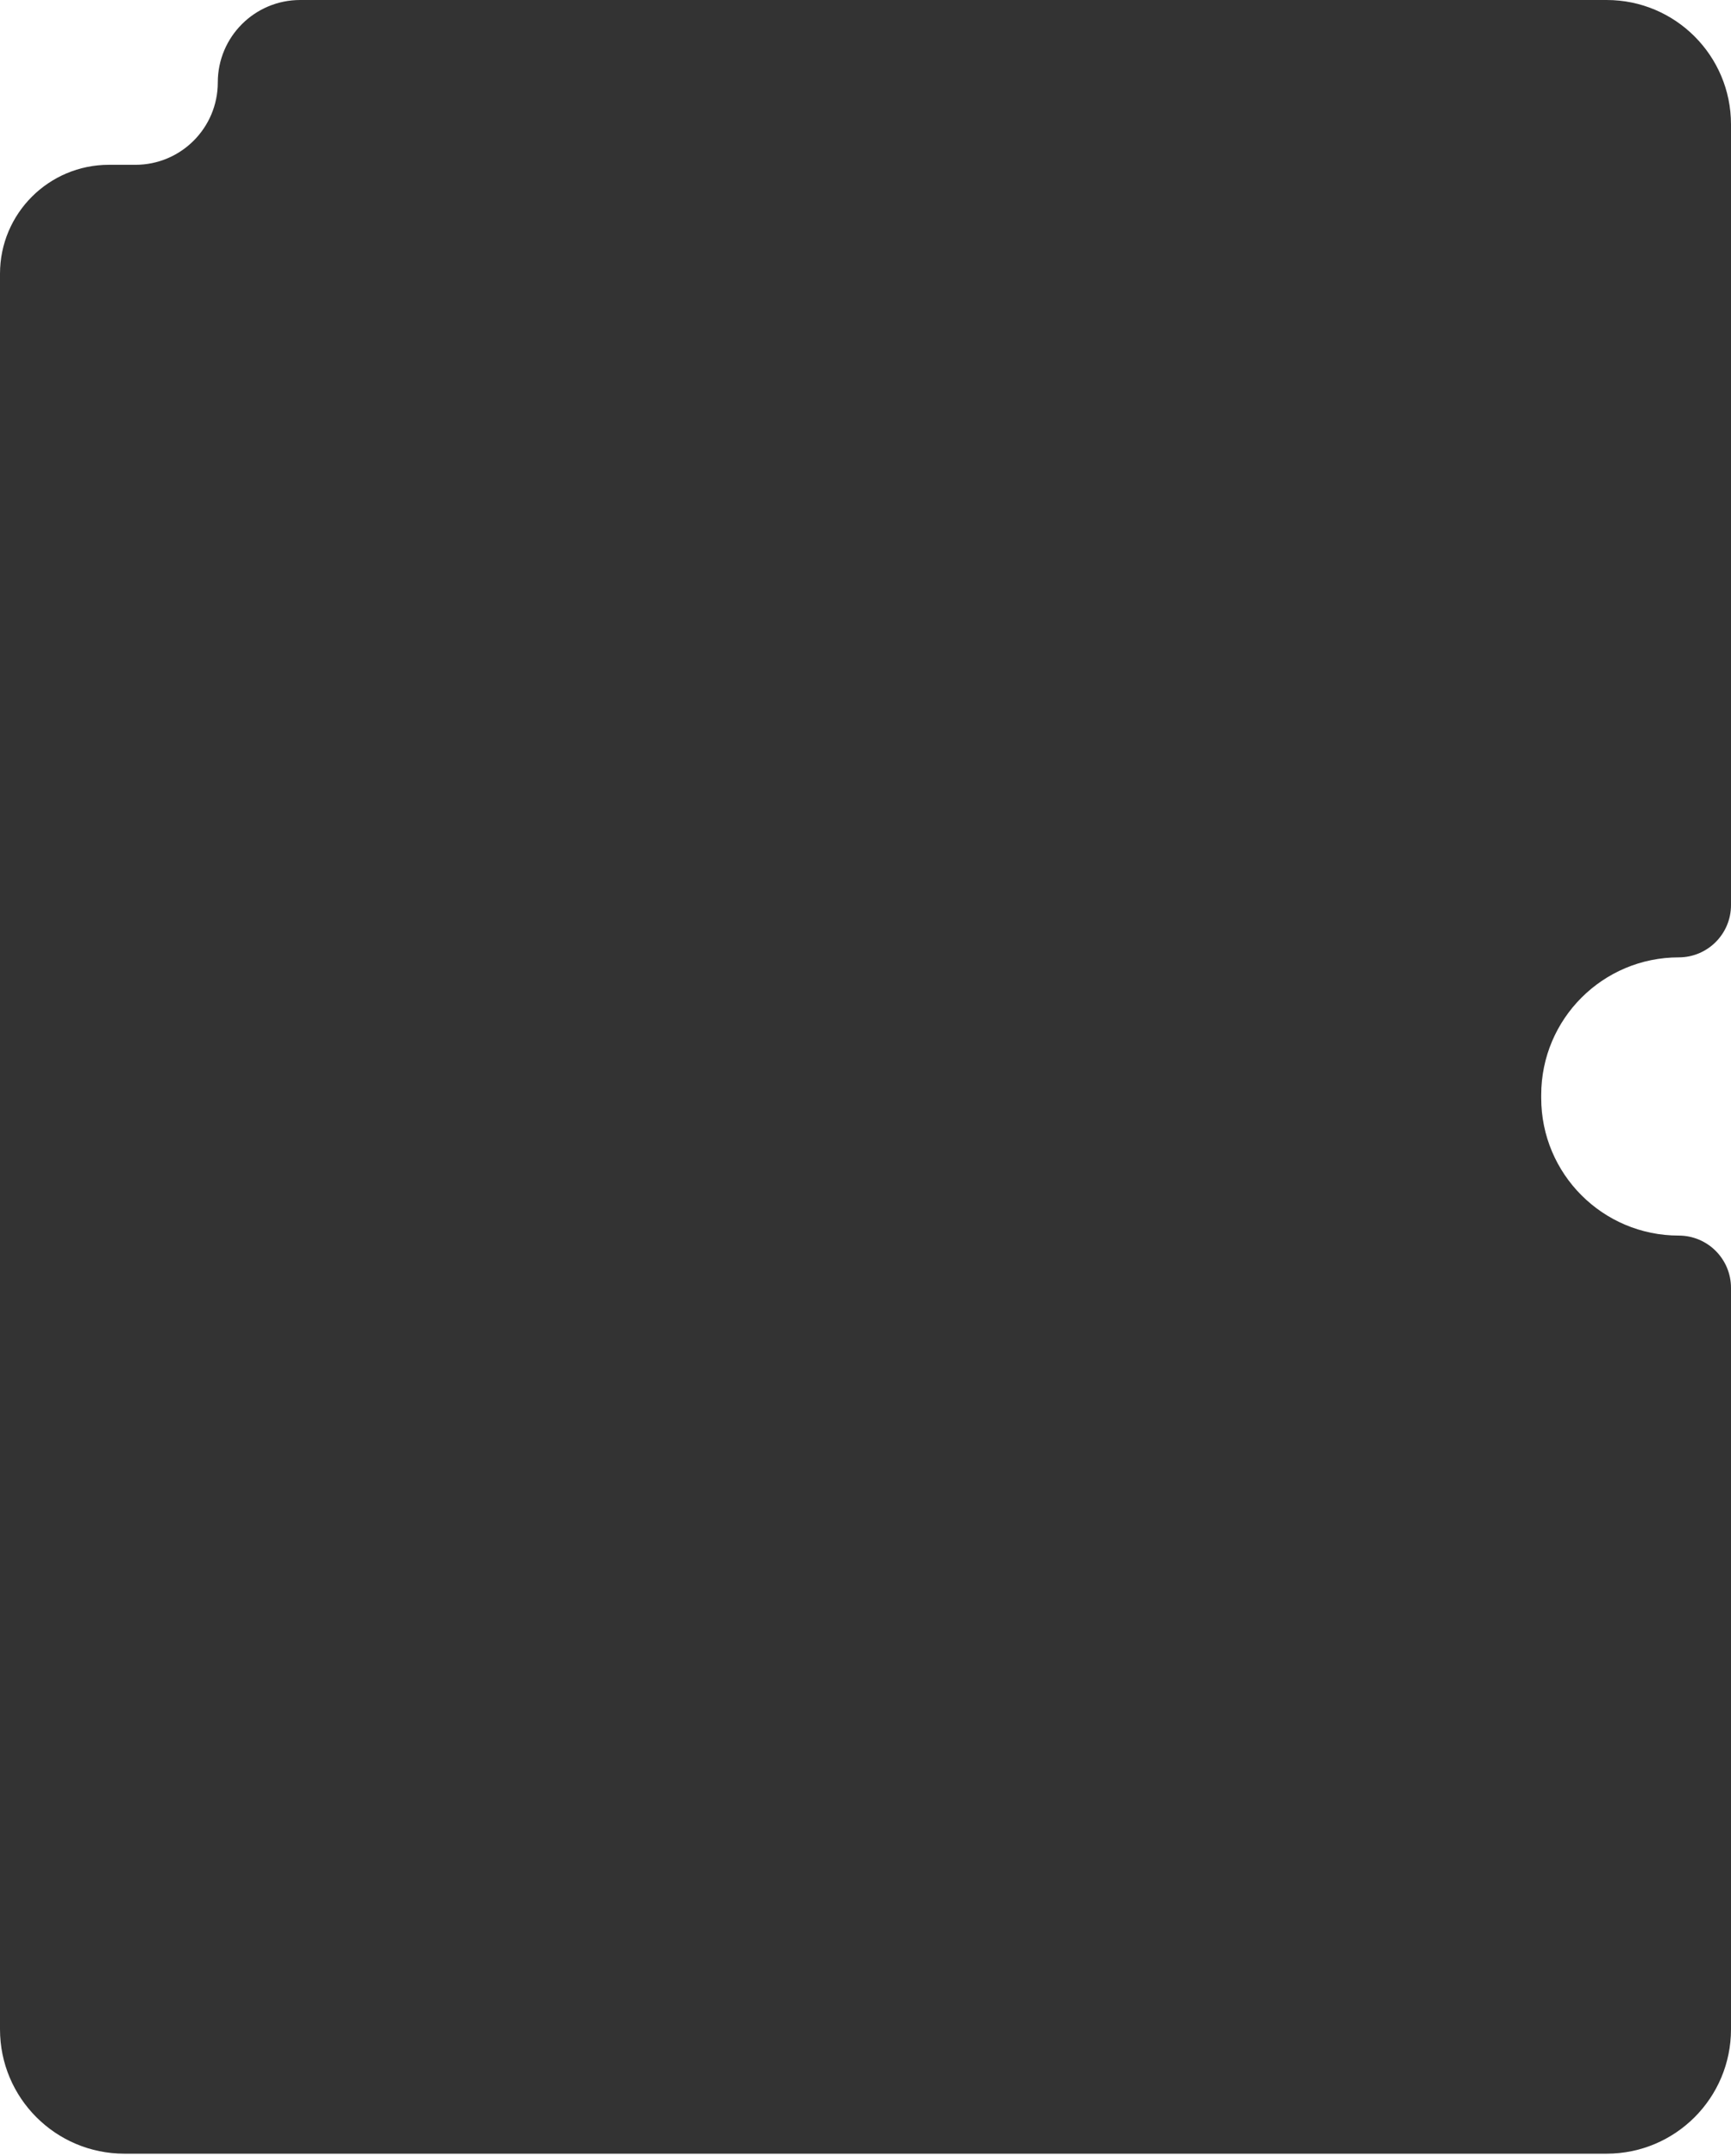 <svg width="457" height="569" viewBox="0 0 457 569" fill="none" xmlns="http://www.w3.org/2000/svg">
<path d="M424.172 568.442H32.828C14.698 568.442 0 553.745 0 535.614V72.25C0 56.372 12.872 43.5 28.75 43.5H35.75C47.762 43.5 57.5 33.762 57.5 21.75C57.5 9.738 67.238 0 79.25 0H424.172C442.302 0 457 14.698 457 32.828V238.892C457 246.512 450.823 252.689 443.203 252.689C423.15 252.689 406.894 268.945 406.894 288.998V289.811C406.894 309.864 423.15 326.12 443.203 326.12C450.823 326.12 457 332.297 457 339.917V535.614C457 553.745 442.302 568.442 424.172 568.442Z" fill="#333333"/>
</svg>
